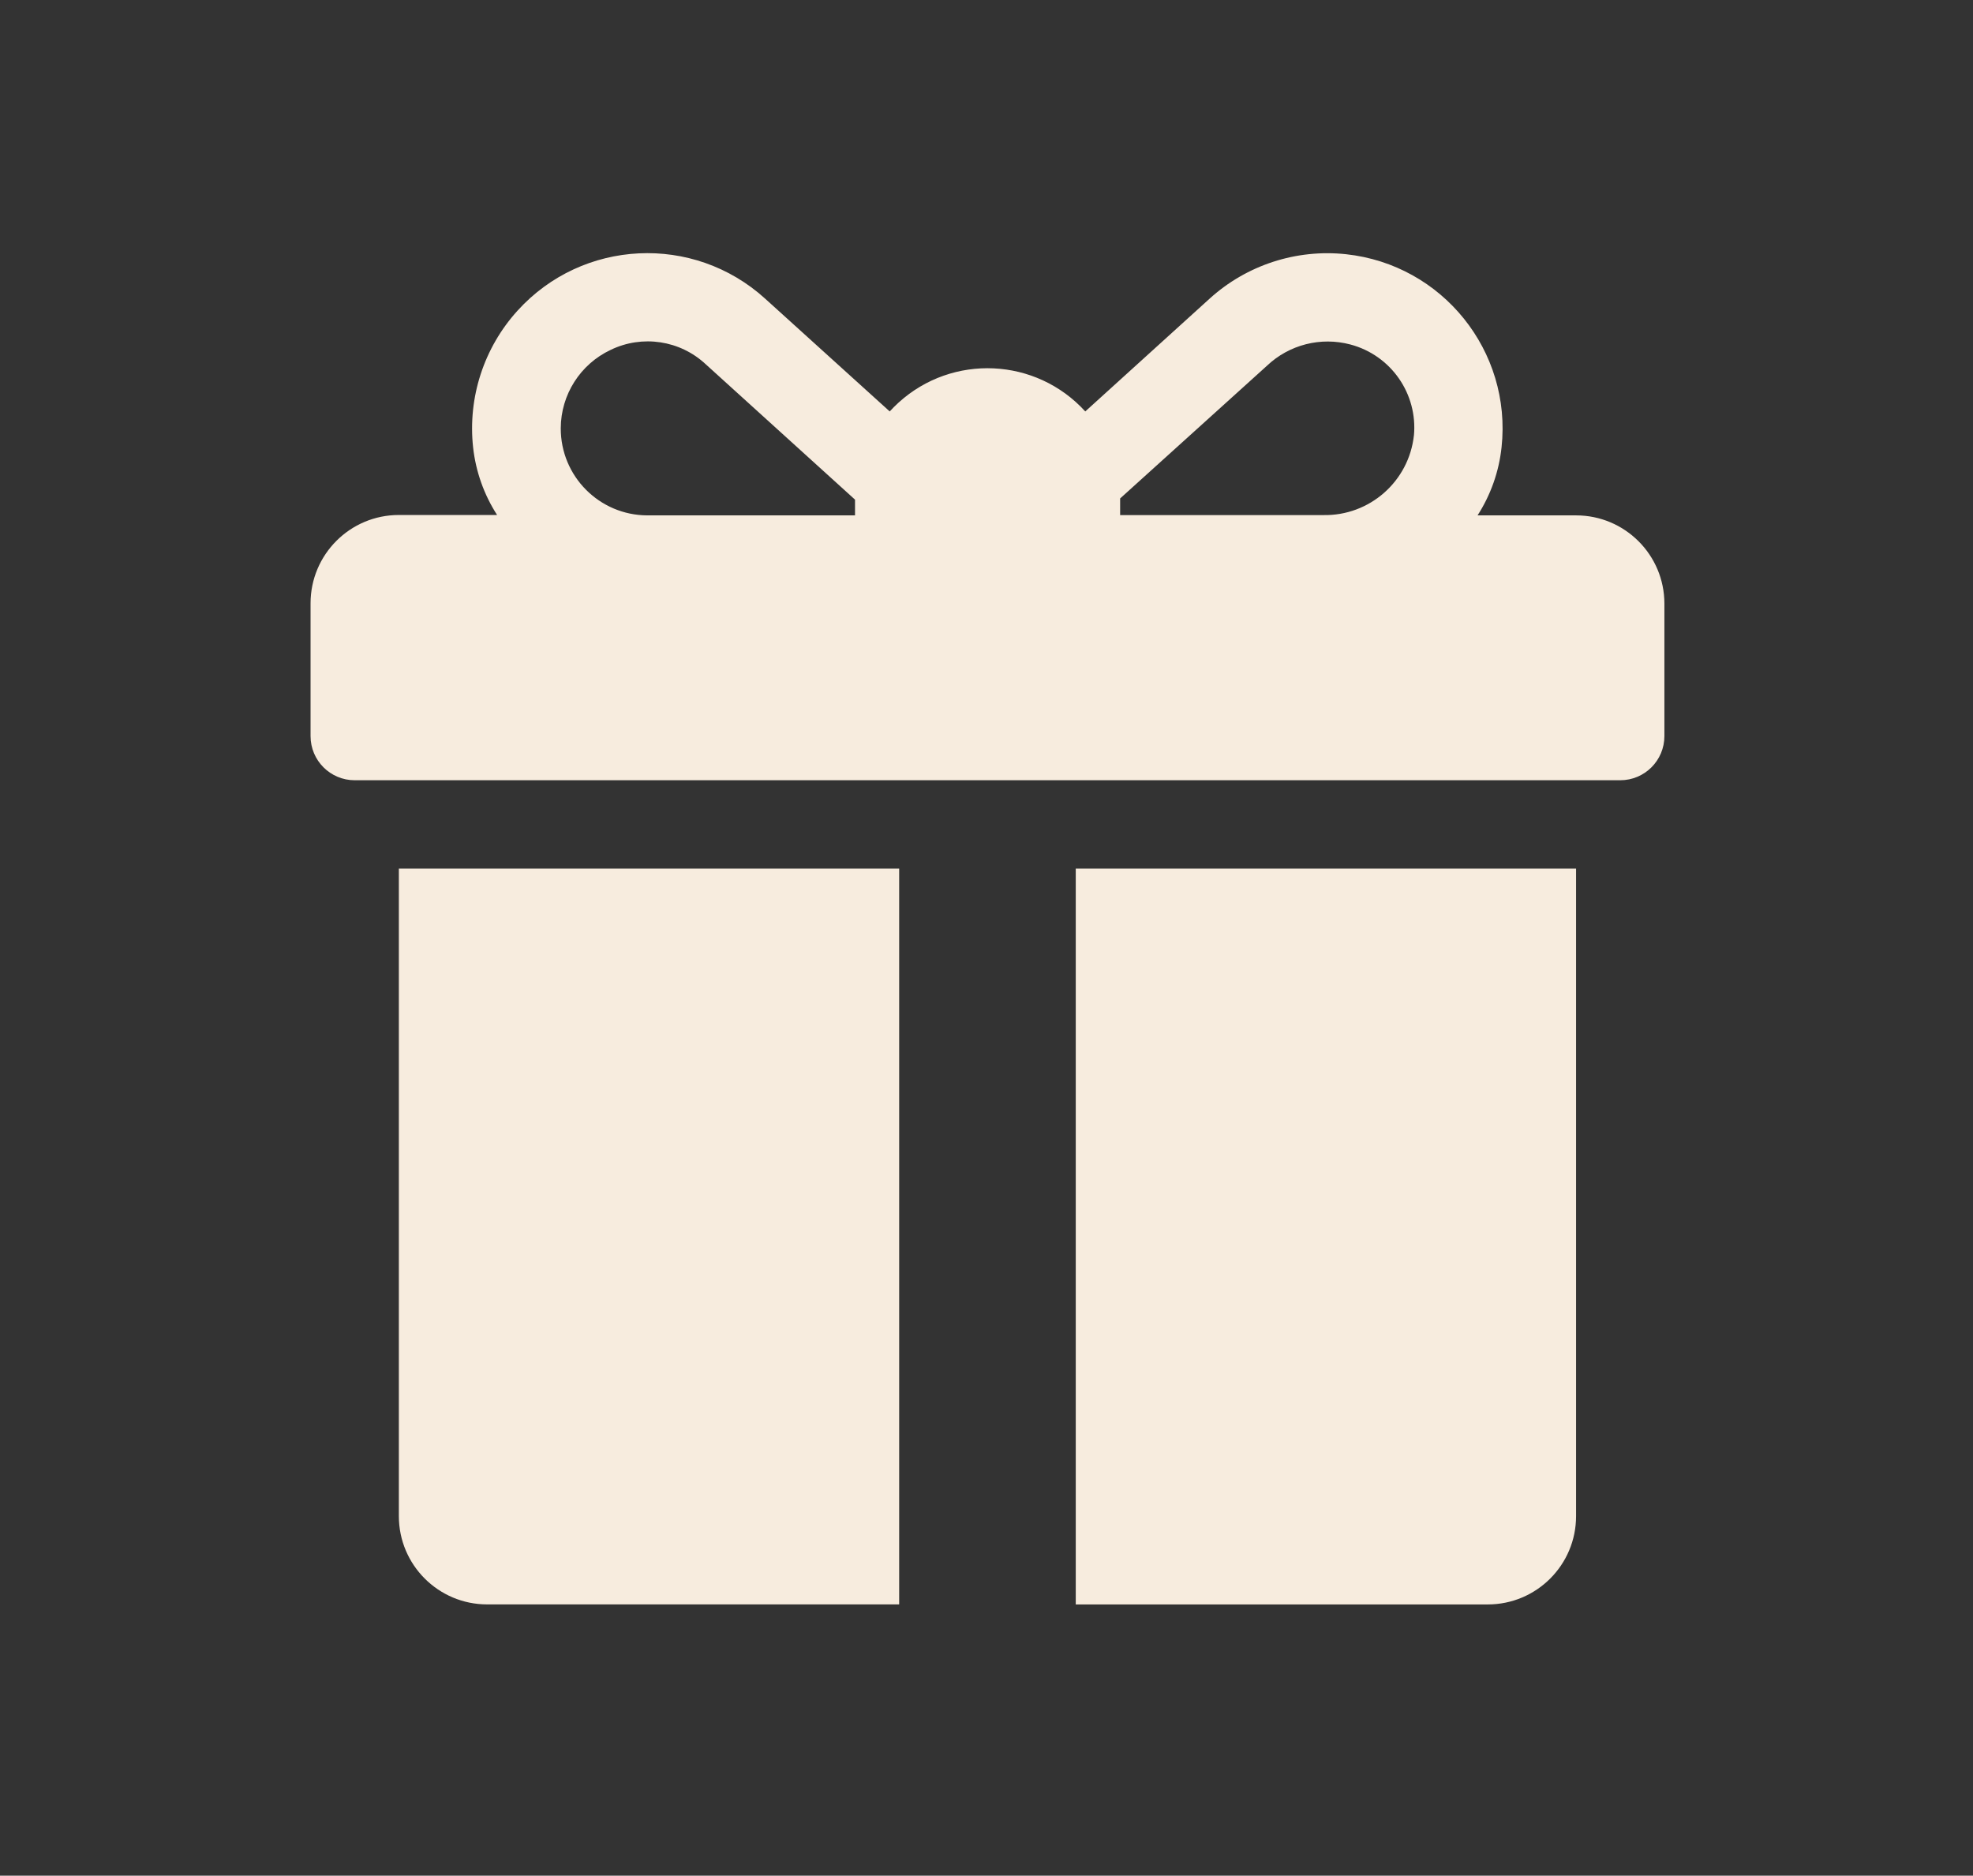 <?xml version="1.0" encoding="utf-8"?>
<!-- Generator: Adobe Illustrator 27.1.1, SVG Export Plug-In . SVG Version: 6.00 Build 0)  -->
<svg version="1.1" id="Layer_1" xmlns="http://www.w3.org/2000/svg" xmlns:xlink="http://www.w3.org/1999/xlink" x="0px" y="0px"
	 viewBox="0 0 595.28 565.89" style="enable-background:new 0 0 595.28 565.89;" xml:space="preserve">
<rect x="0" y="0" width="595.28" height="565.89" fill="#333333" stroke="none"/>
<style type="text/css">
	.st0{fill:#F7ECDE;}
</style>
<g id="svgexport-17_6_" transform="translate(0 -0.448)">
	<path id="Path_83776" class="st0" d="M475.53,155.94H445.8c3.98-6.19,6.46-13.22,7.24-20.54c3.14-29.03-17.85-55.11-46.89-58.25
		c-15.01-1.62-30,3.25-41.18,13.39l-37.53,34.04c-14.83-16.29-40.06-17.48-56.36-2.64c-0.92,0.84-1.81,1.72-2.64,2.64l-37.6-34.04
		c-21.63-19.62-55.07-18-74.69,3.63c-10.16,11.2-15.04,26.2-13.41,41.23c0.8,7.28,3.28,14.27,7.24,20.42h-29.64
		c-14.71,0-26.64,11.93-26.64,26.64c0,0.04,0,0.08,0,0.11v39.96c0,7.36,5.96,13.32,13.32,13.32h381.83
		c7.36,0,13.32-5.96,13.32-13.32v-39.96C502.17,167.86,490.24,155.94,475.53,155.94z M257.97,151.4v4.54h-62.66
		c-14.48-0.05-26.17-11.82-26.12-26.3c0.03-10.12,5.89-19.32,15.05-23.63c9.54-4.62,20.94-2.9,28.68,4.33l45.05,40.85
		c0.02,0.05,0,0.18,0,0.32L257.97,151.4z M426.6,131.77c-1.5,13.91-13.38,24.36-27.37,24.08h-61.27v-4.54c0-0.16,0-0.32,0-0.48
		l44.27-40.01c6.71-6.38,16.24-8.82,25.19-6.44c12.25,3.24,20.36,14.86,19.18,27.48V131.77z M120.34,262.5v195.36
		c0,14.71,11.93,26.64,26.64,26.64h124.31V262.5H120.34z M324.57,262.5v222.01h124.31c14.71,0,26.64-11.93,26.64-26.64V262.5H324.57
		z"/>
</g>
</svg>
